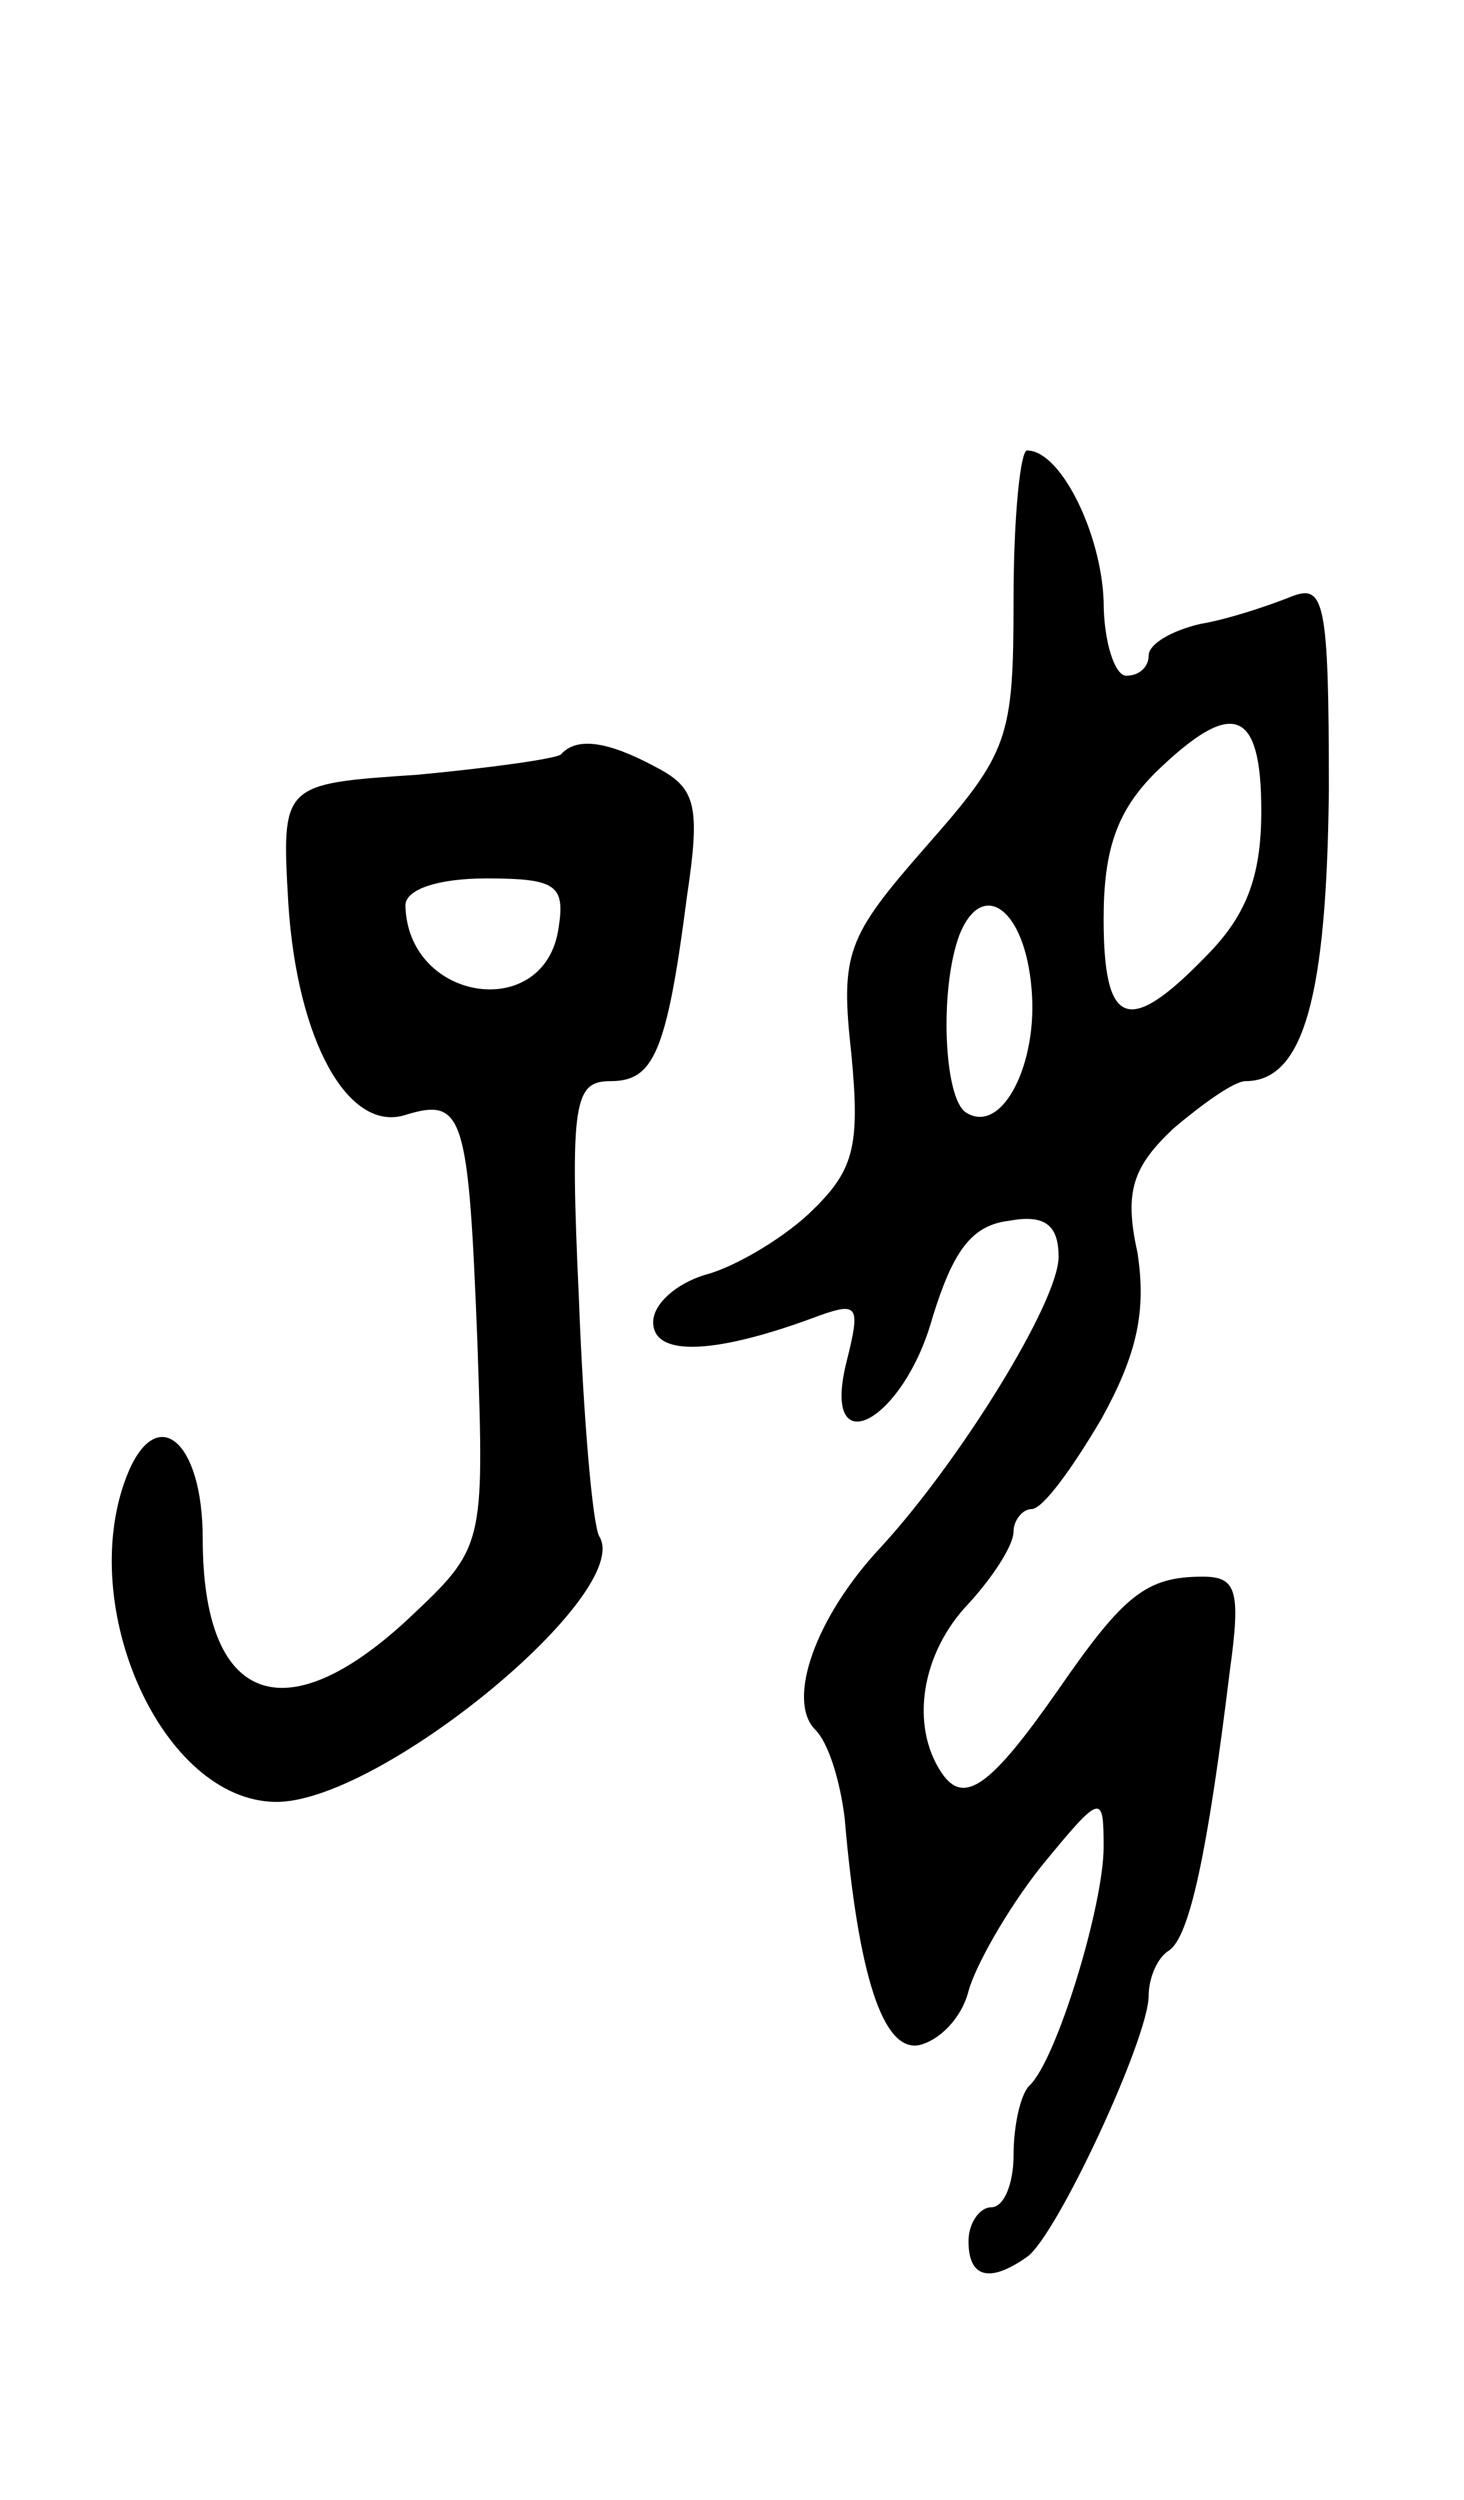 <svg version="1.0" xmlns="http://www.w3.org/2000/svg"
 width="65pt" height="111pt" viewBox="0 0 65 111"
 preserveAspectRatio="xMidYMid meet">
<g transform="translate(0,111) scale(0.1,-0.1)"
fill="#000000" stroke="none">
<path d="M450 844 c0 -62 -2 -68 -39 -110 -35 -40 -38 -47 -33 -92 4 -42 1
-52 -19 -71 -13 -12 -34 -24 -46 -27 -13 -4 -23 -13 -23 -21 0 -16 29 -14 74
3 17 6 18 4 12 -20 -12 -47 25 -28 38 19 9 29 17 41 34 43 16 3 22 -2 22 -16
0 -20 -44 -91 -79 -129 -29 -31 -42 -68 -29 -81 6 -6 11 -23 13 -39 6 -70 17
-104 33 -101 9 2 19 12 22 24 3 11 17 36 32 55 27 33 28 33 28 9 0 -26 -21
-95 -33 -106 -4 -4 -7 -18 -7 -31 0 -12 -4 -23 -10 -23 -5 0 -10 -7 -10 -15 0
-16 9 -19 26 -7 13 9 54 97 54 116 0 8 4 17 9 20 9 6 17 42 27 124 5 36 3 42
-12 42 -25 0 -35 -8 -64 -50 -30 -43 -42 -52 -52 -37 -14 21 -9 53 12 75 11
12 20 26 20 32 0 5 4 10 8 10 5 0 18 18 31 40 16 29 20 48 16 74 -6 27 -2 38
16 55 13 11 27 21 32 21 26 0 36 38 37 129 0 85 -2 92 -17 86 -10 -4 -28 -10
-40 -12 -13 -3 -23 -9 -23 -14 0 -5 -4 -9 -10 -9 -5 0 -10 15 -10 33 -1 30
-19 67 -34 67 -3 0 -6 -30 -6 -66z m110 -94 c0 -30 -7 -47 -25 -65 -34 -35
-45 -31 -45 17 0 31 6 48 23 65 34 33 47 29 47 -17z m-102 -79 c3 -33 -13 -65
-29 -55 -10 6 -12 55 -3 79 10 25 29 12 32 -24z"/>
<path d="M249 775 c-3 -2 -32 -6 -64 -9 -60 -4 -60 -4 -57 -57 4 -62 27 -102
52 -94 26 8 28 0 32 -102 3 -90 3 -90 -31 -122 -55 -51 -91 -37 -91 36 0 44
-21 61 -34 27 -22 -58 16 -143 66 -144 46 -1 160 93 144 118 -3 6 -7 53 -9
106 -4 87 -2 96 14 96 19 0 25 12 34 82 6 40 4 48 -13 57 -22 12 -36 14 -43 6z
m-1 -77 c-6 -42 -67 -33 -68 10 0 7 14 12 36 12 31 0 35 -3 32 -22z"/>
</g>
</svg>
